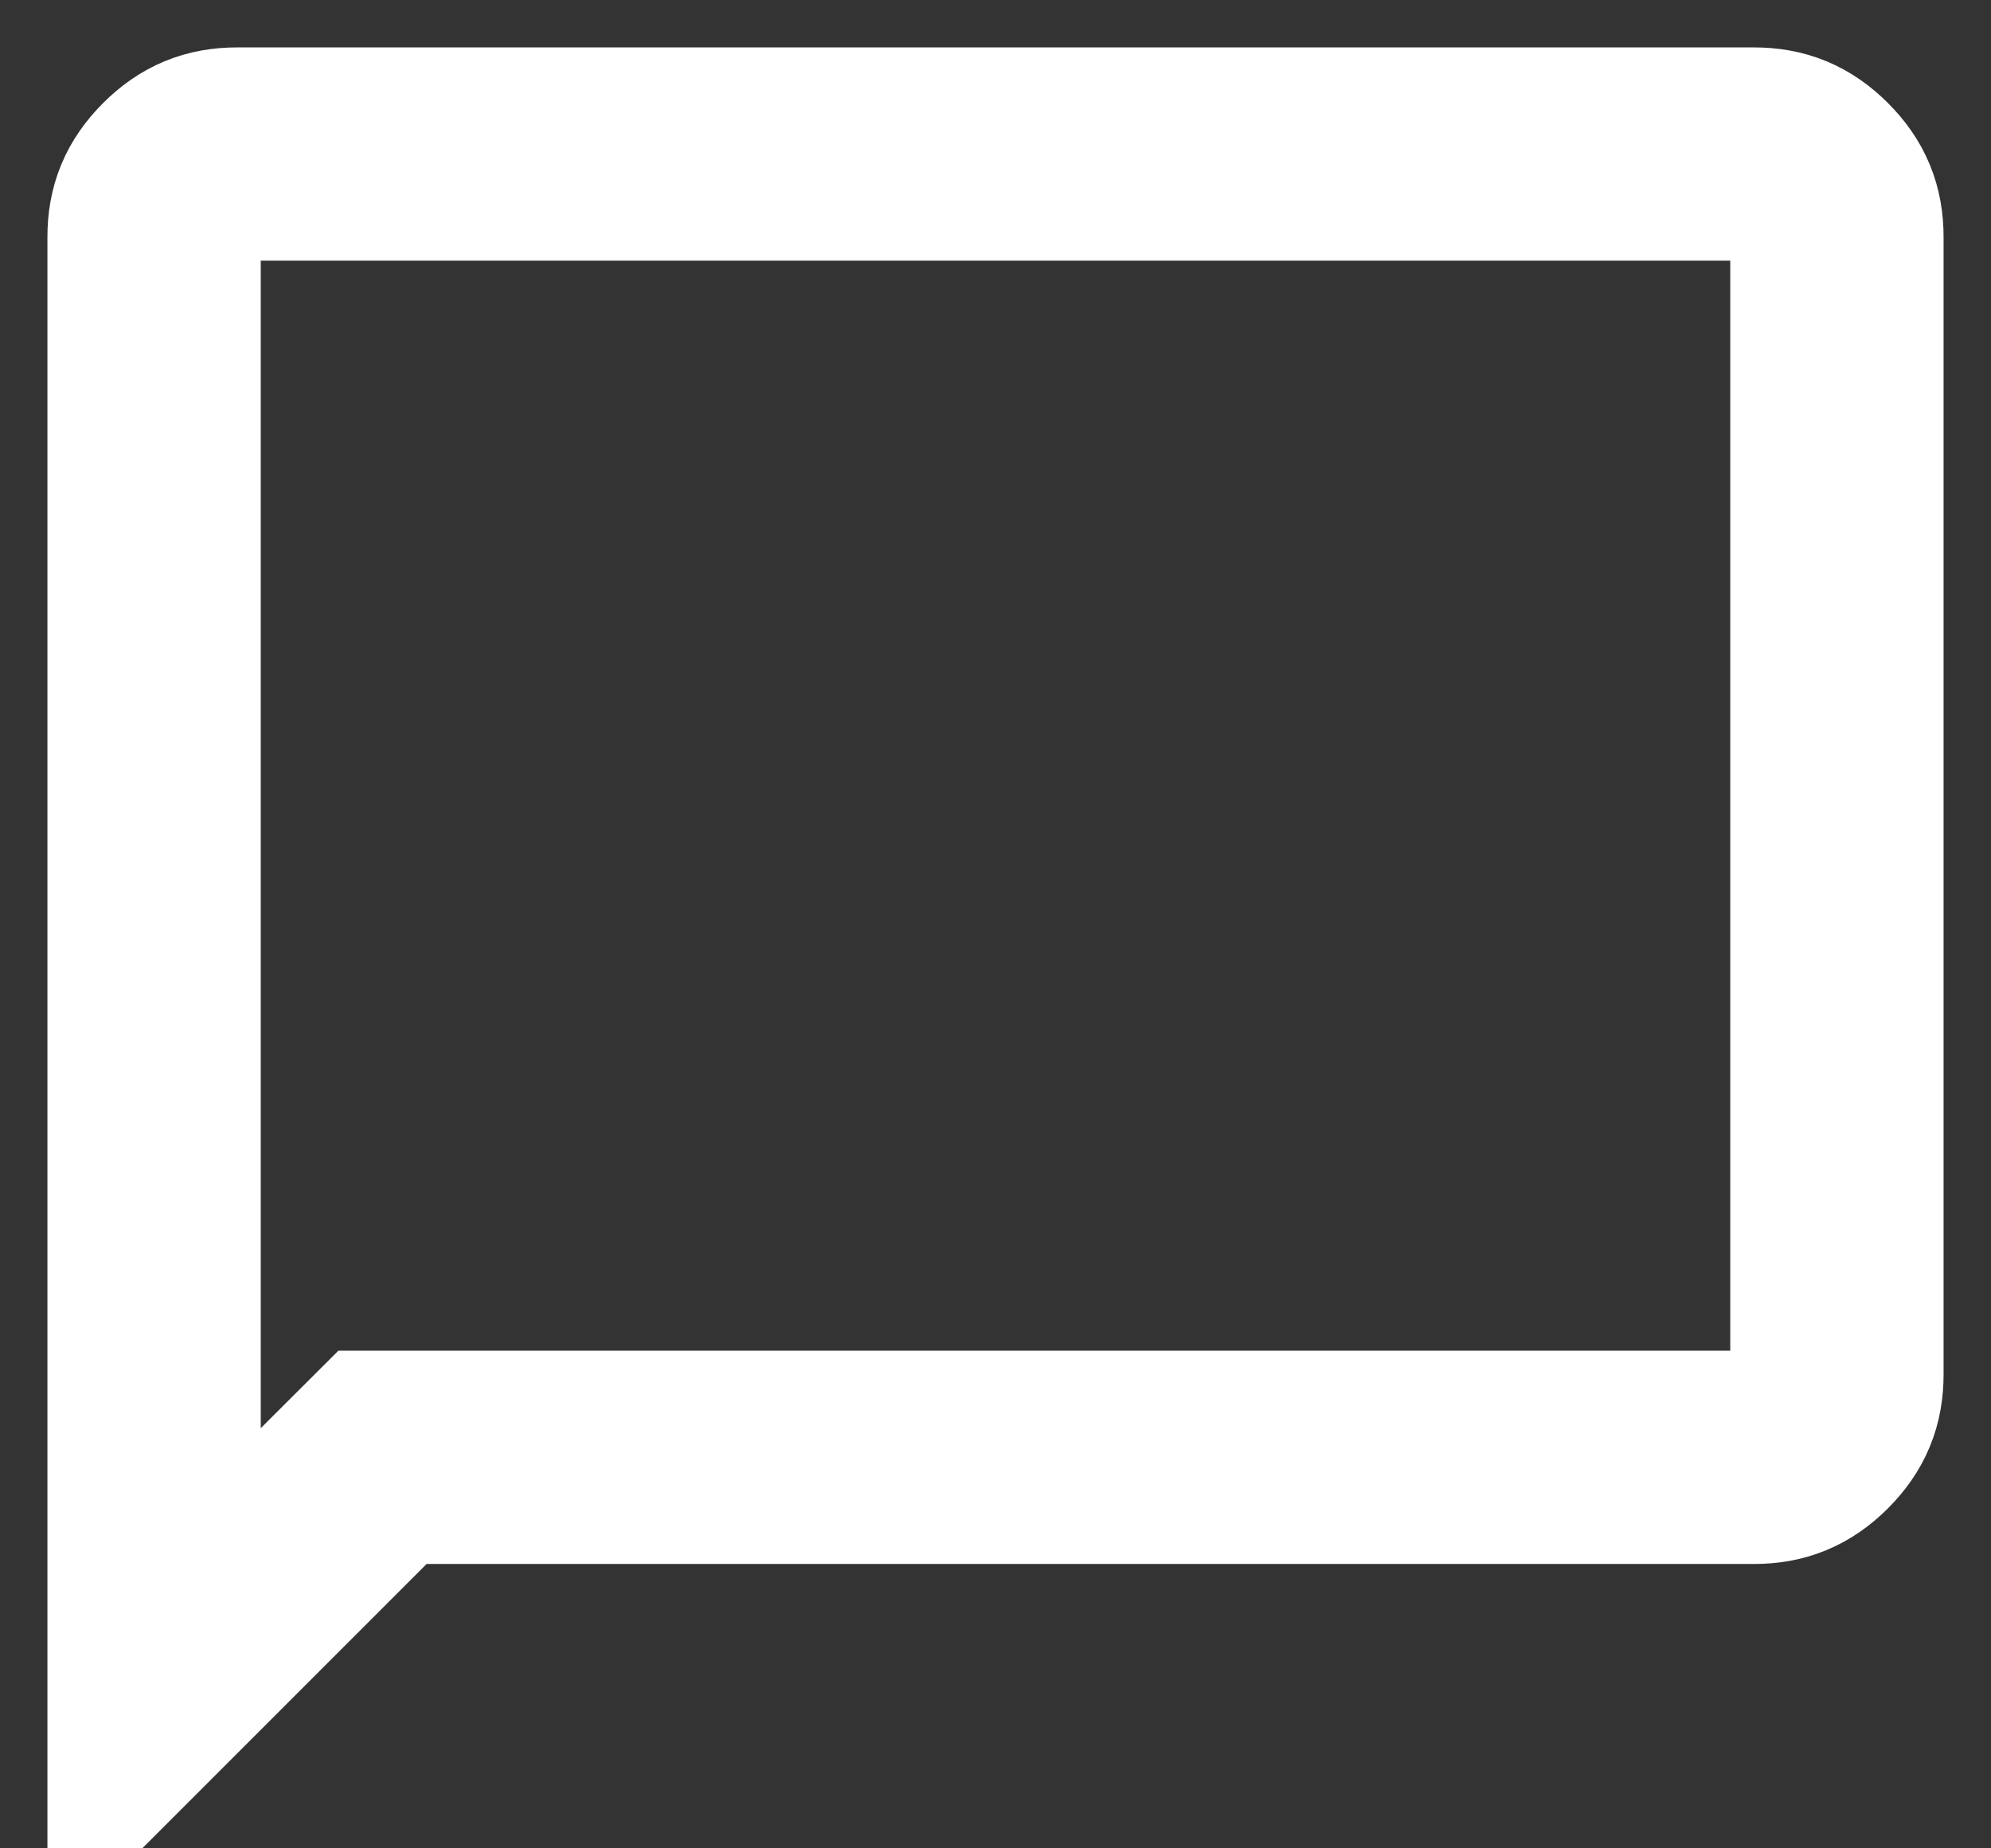 <svg width="28" height="26" viewBox="0 0 28 26" fill="none" xmlns="http://www.w3.org/2000/svg">
<rect x="0" y="0" width="28" height="26" fill="#333333" stroke="none"/>
<path d="M6 20.5H5.379L4.939 20.939L2.167 23.712V3.333C2.167 3.001 2.267 2.754 2.511 2.51C2.754 2.268 3.001 2.167 3.333 2.167H24.667C24.999 2.167 25.247 2.267 25.49 2.51C25.733 2.753 25.833 3.001 25.833 3.333V19.333C25.833 19.666 25.733 19.913 25.49 20.157C25.247 20.399 24.999 20.5 24.667 20.5H6Z" stroke="white" stroke-width="3"/>
</svg>
